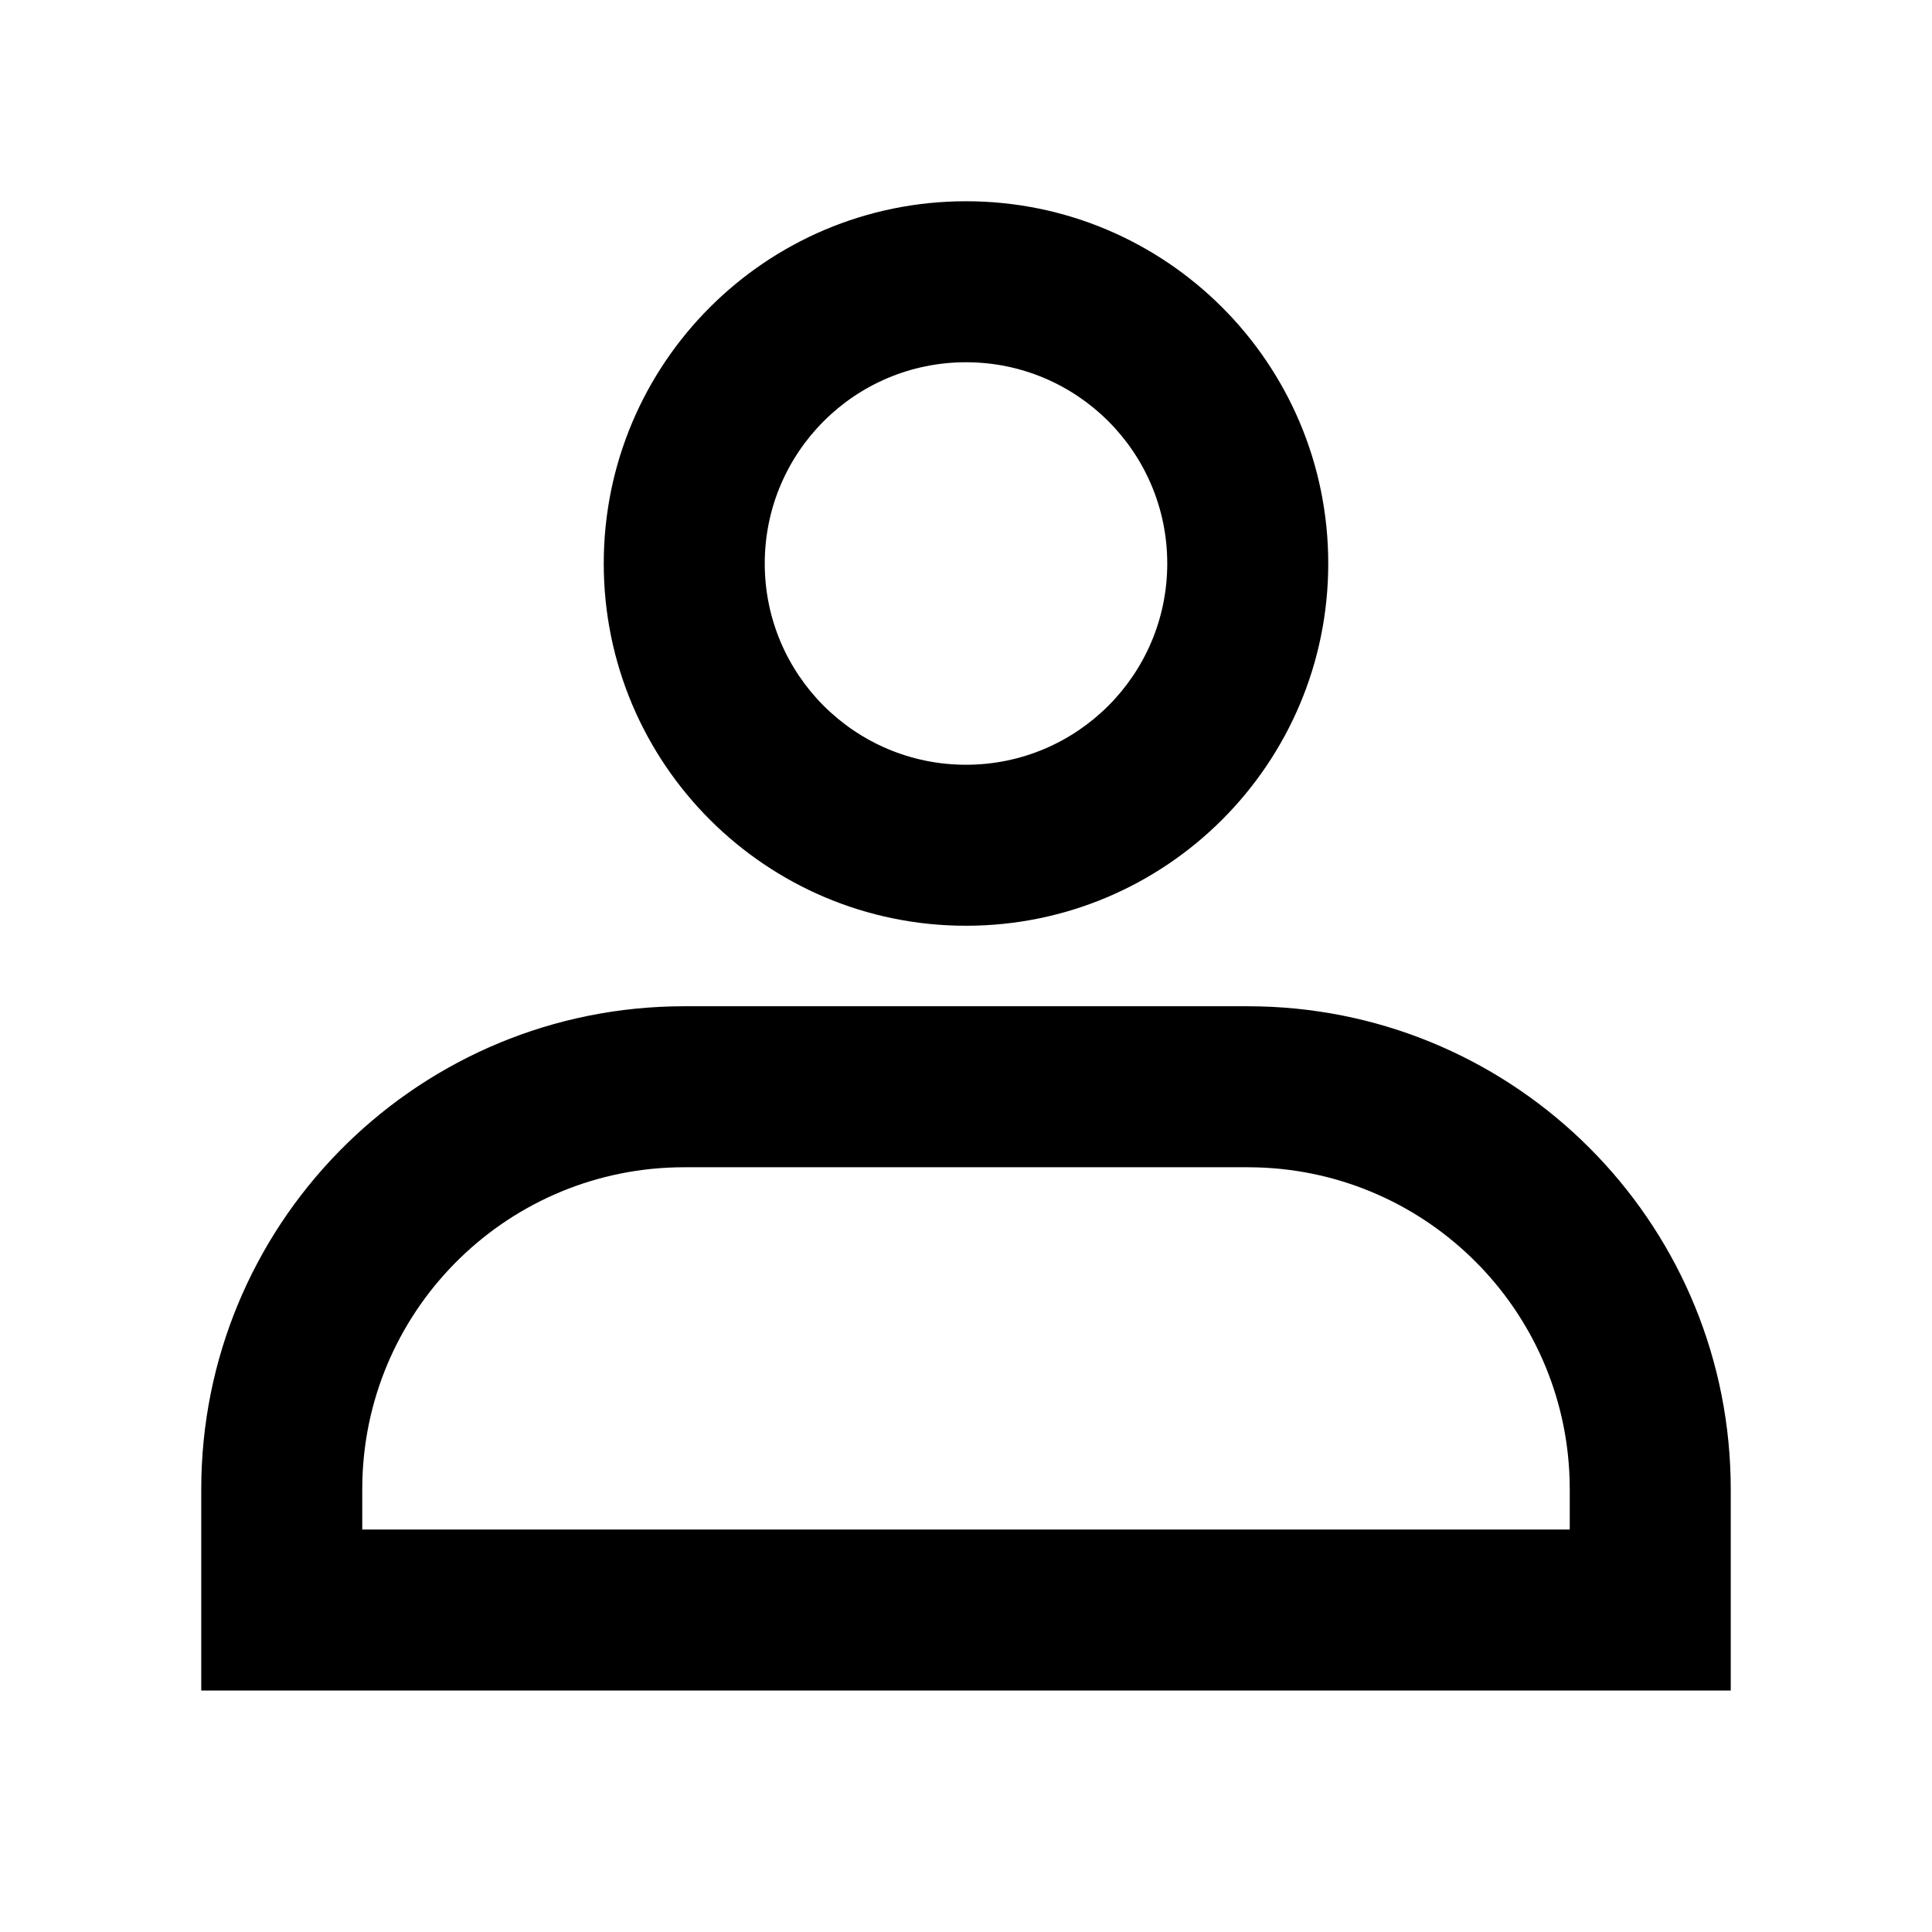 <svg
  width="48"
  height="48"
  viewBox="0 0 48 48"
  fill="none"
  xmlns="http://www.w3.org/2000/svg"
  class="mm-icon"
>
  <path
    fill-rule="evenodd"
    clip-rule="evenodd"
    d="M24 5C28.971 5 33 9.029 33 14C33 18.971 28.971 23 24 23C19.029 23 15 18.971 15 14C15 9.029 19.029 5 24 5ZM5 37V42H43V37L42.996 36.7C42.839 30.312 37.692 25.163 31.305 25.004L31 25H17L16.695 25.004C10.209 25.166 5 30.474 5 37ZM39 37V38H9V37L9.004 36.751C9.135 32.448 12.665 29 17 29H31L31.249 29.004C35.469 29.133 38.867 32.531 38.996 36.751L39 37ZM19 14C19 11.239 21.239 9 24 9C26.761 9 29 11.239 29 14C29 16.761 26.761 19 24 19C21.239 19 19 16.761 19 14Z"
    fill="currentColor"
  />
</svg>
